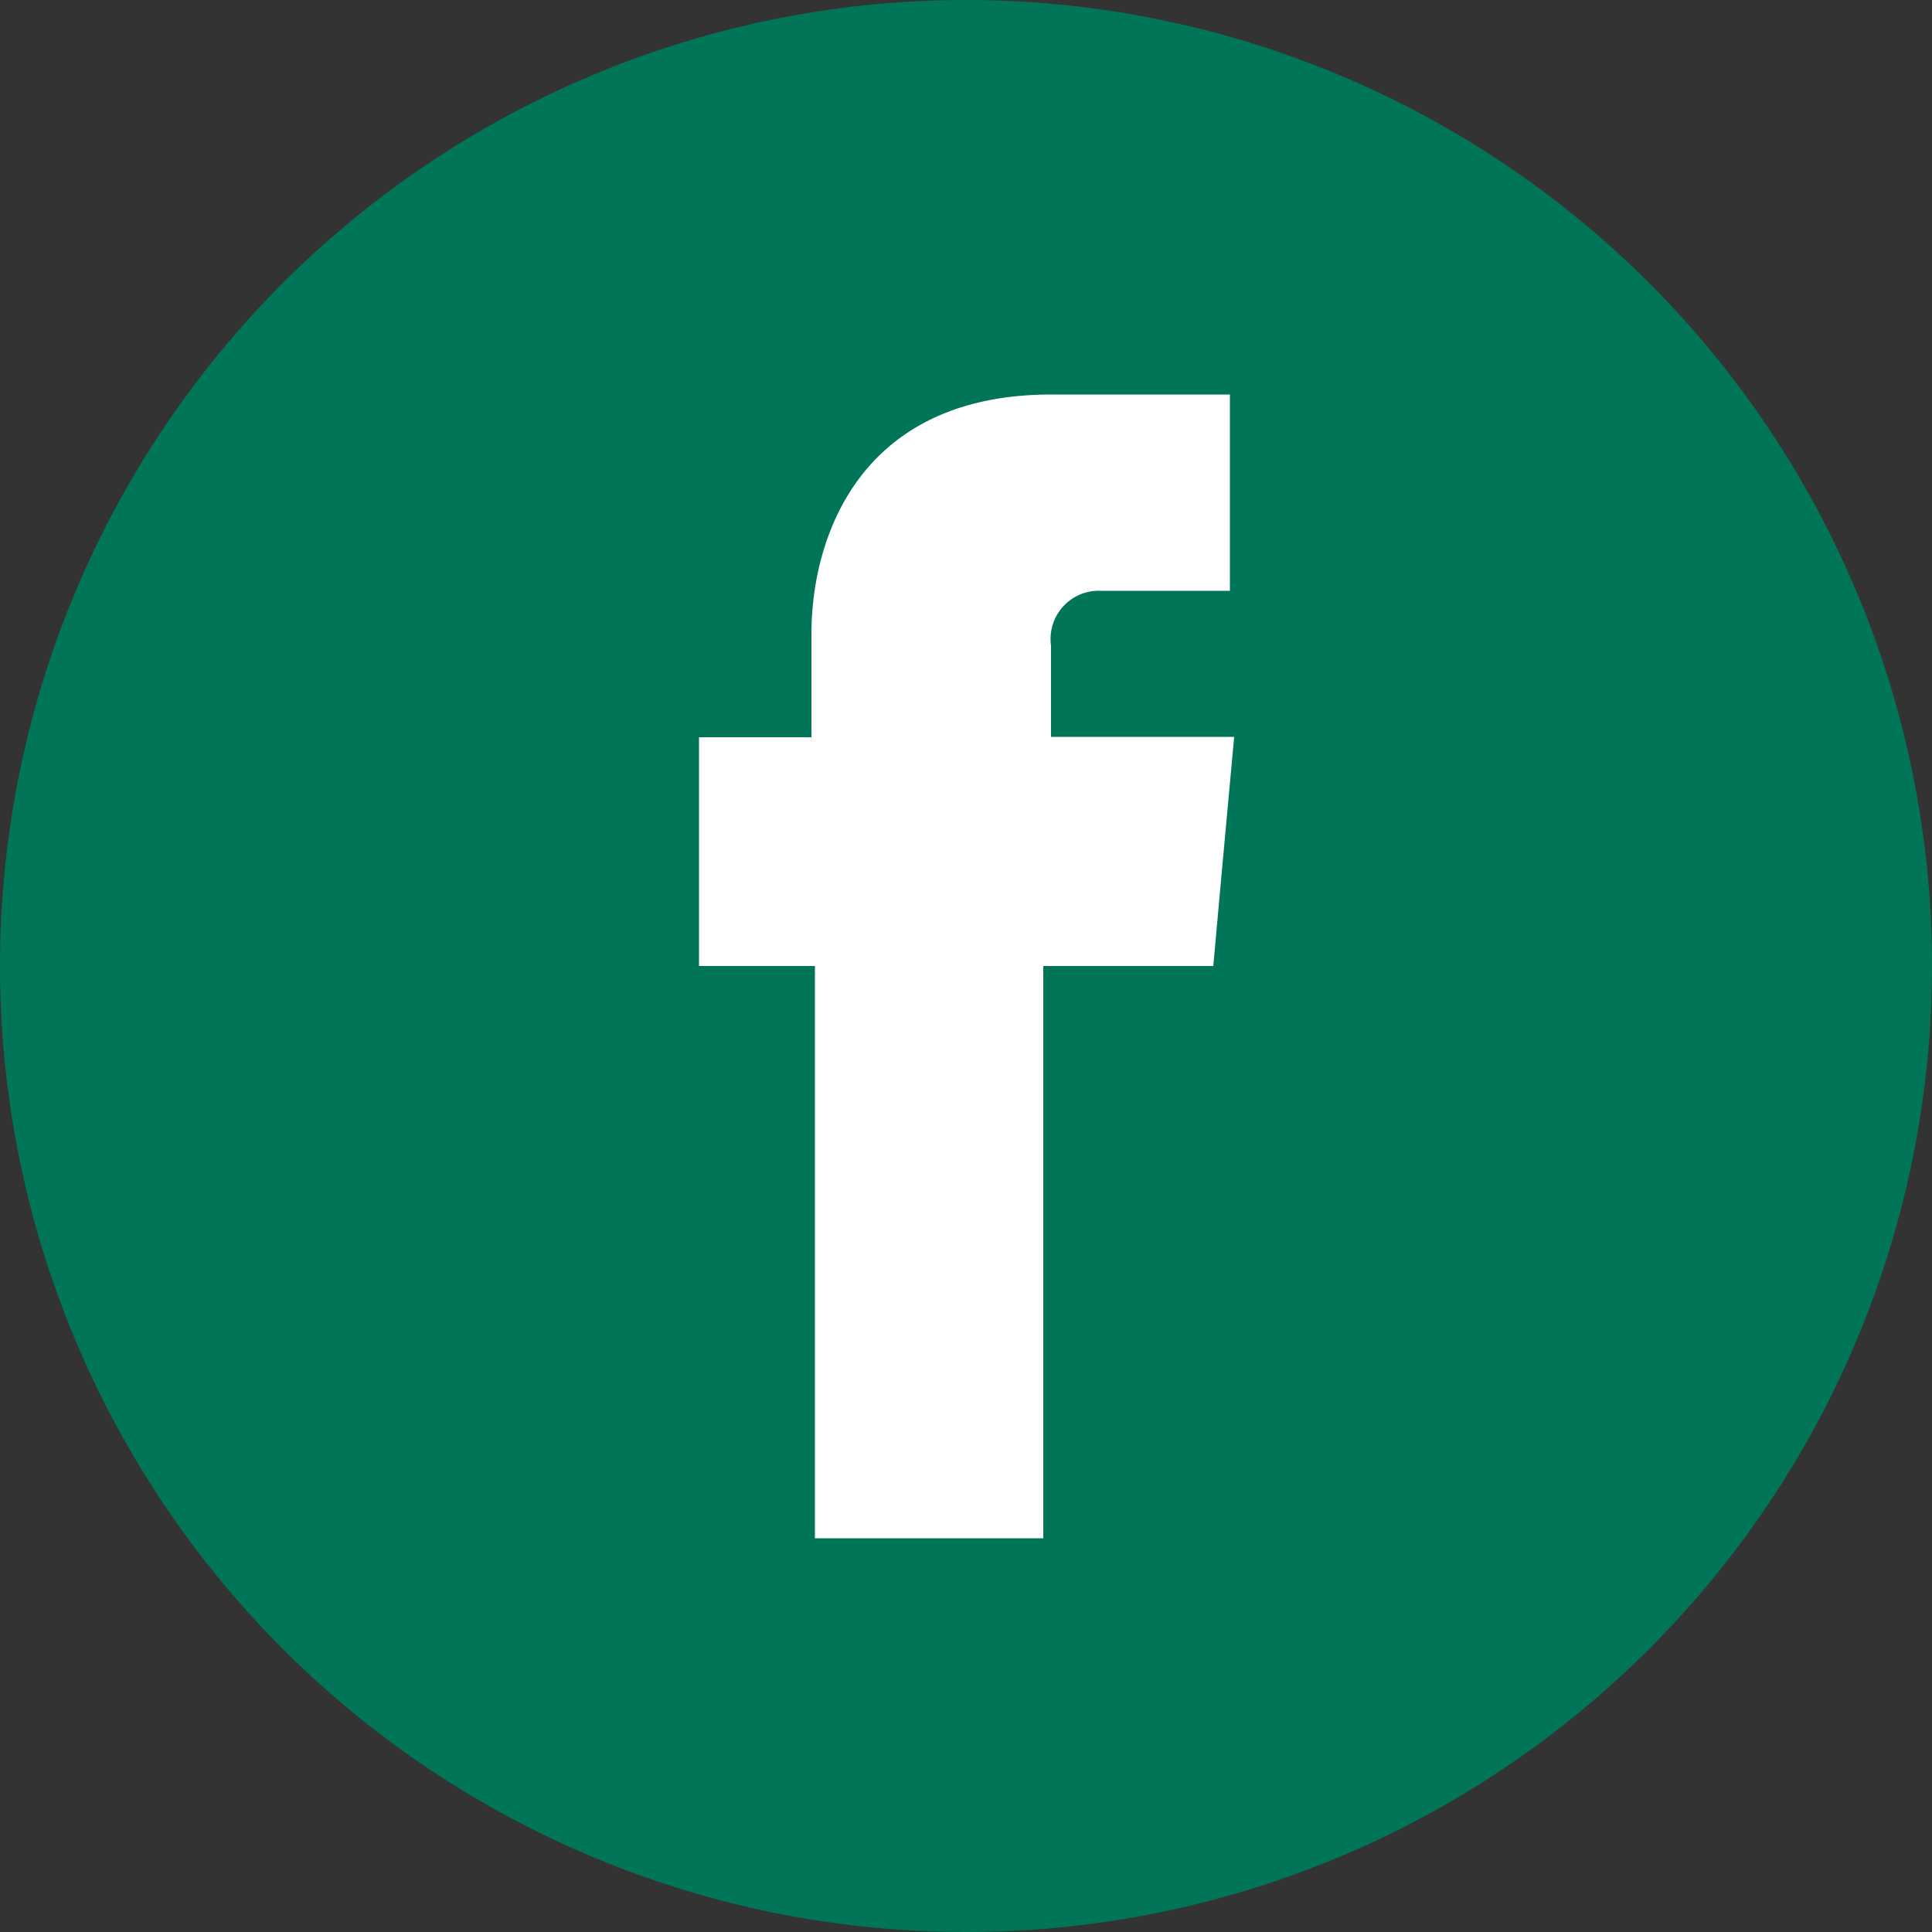 <svg xmlns="http://www.w3.org/2000/svg" id="Layer_1" data-name="Layer 1" viewBox="0 0 50 50" width="50" height="50"><rect x="0" y="0" width="50" height="50" fill="#333333" stroke="none"/><defs id="defs4"><style id="style2">.cls-1{fill:#007558}.cls-2{fill:#fff}</style></defs><title id="title6">Soc_green</title><path class="cls-1" d="M50 25A25 25 0 1 1 25 0a25 25 0 0 1 25 25z" id="path8" fill="#007558"/><path class="cls-2" d="M27.2 19.08v-2.37a1.25 1.25 0 0 1 1.31-1.42h3.32v-5.08h-4.58C22.18 10.19 21 14 21 16.4v2.68h-2.91V25h3v14.81H27V25h4.4l.21-2.33.33-3.6H27.2z" id="path10" fill="#fff"/></svg>